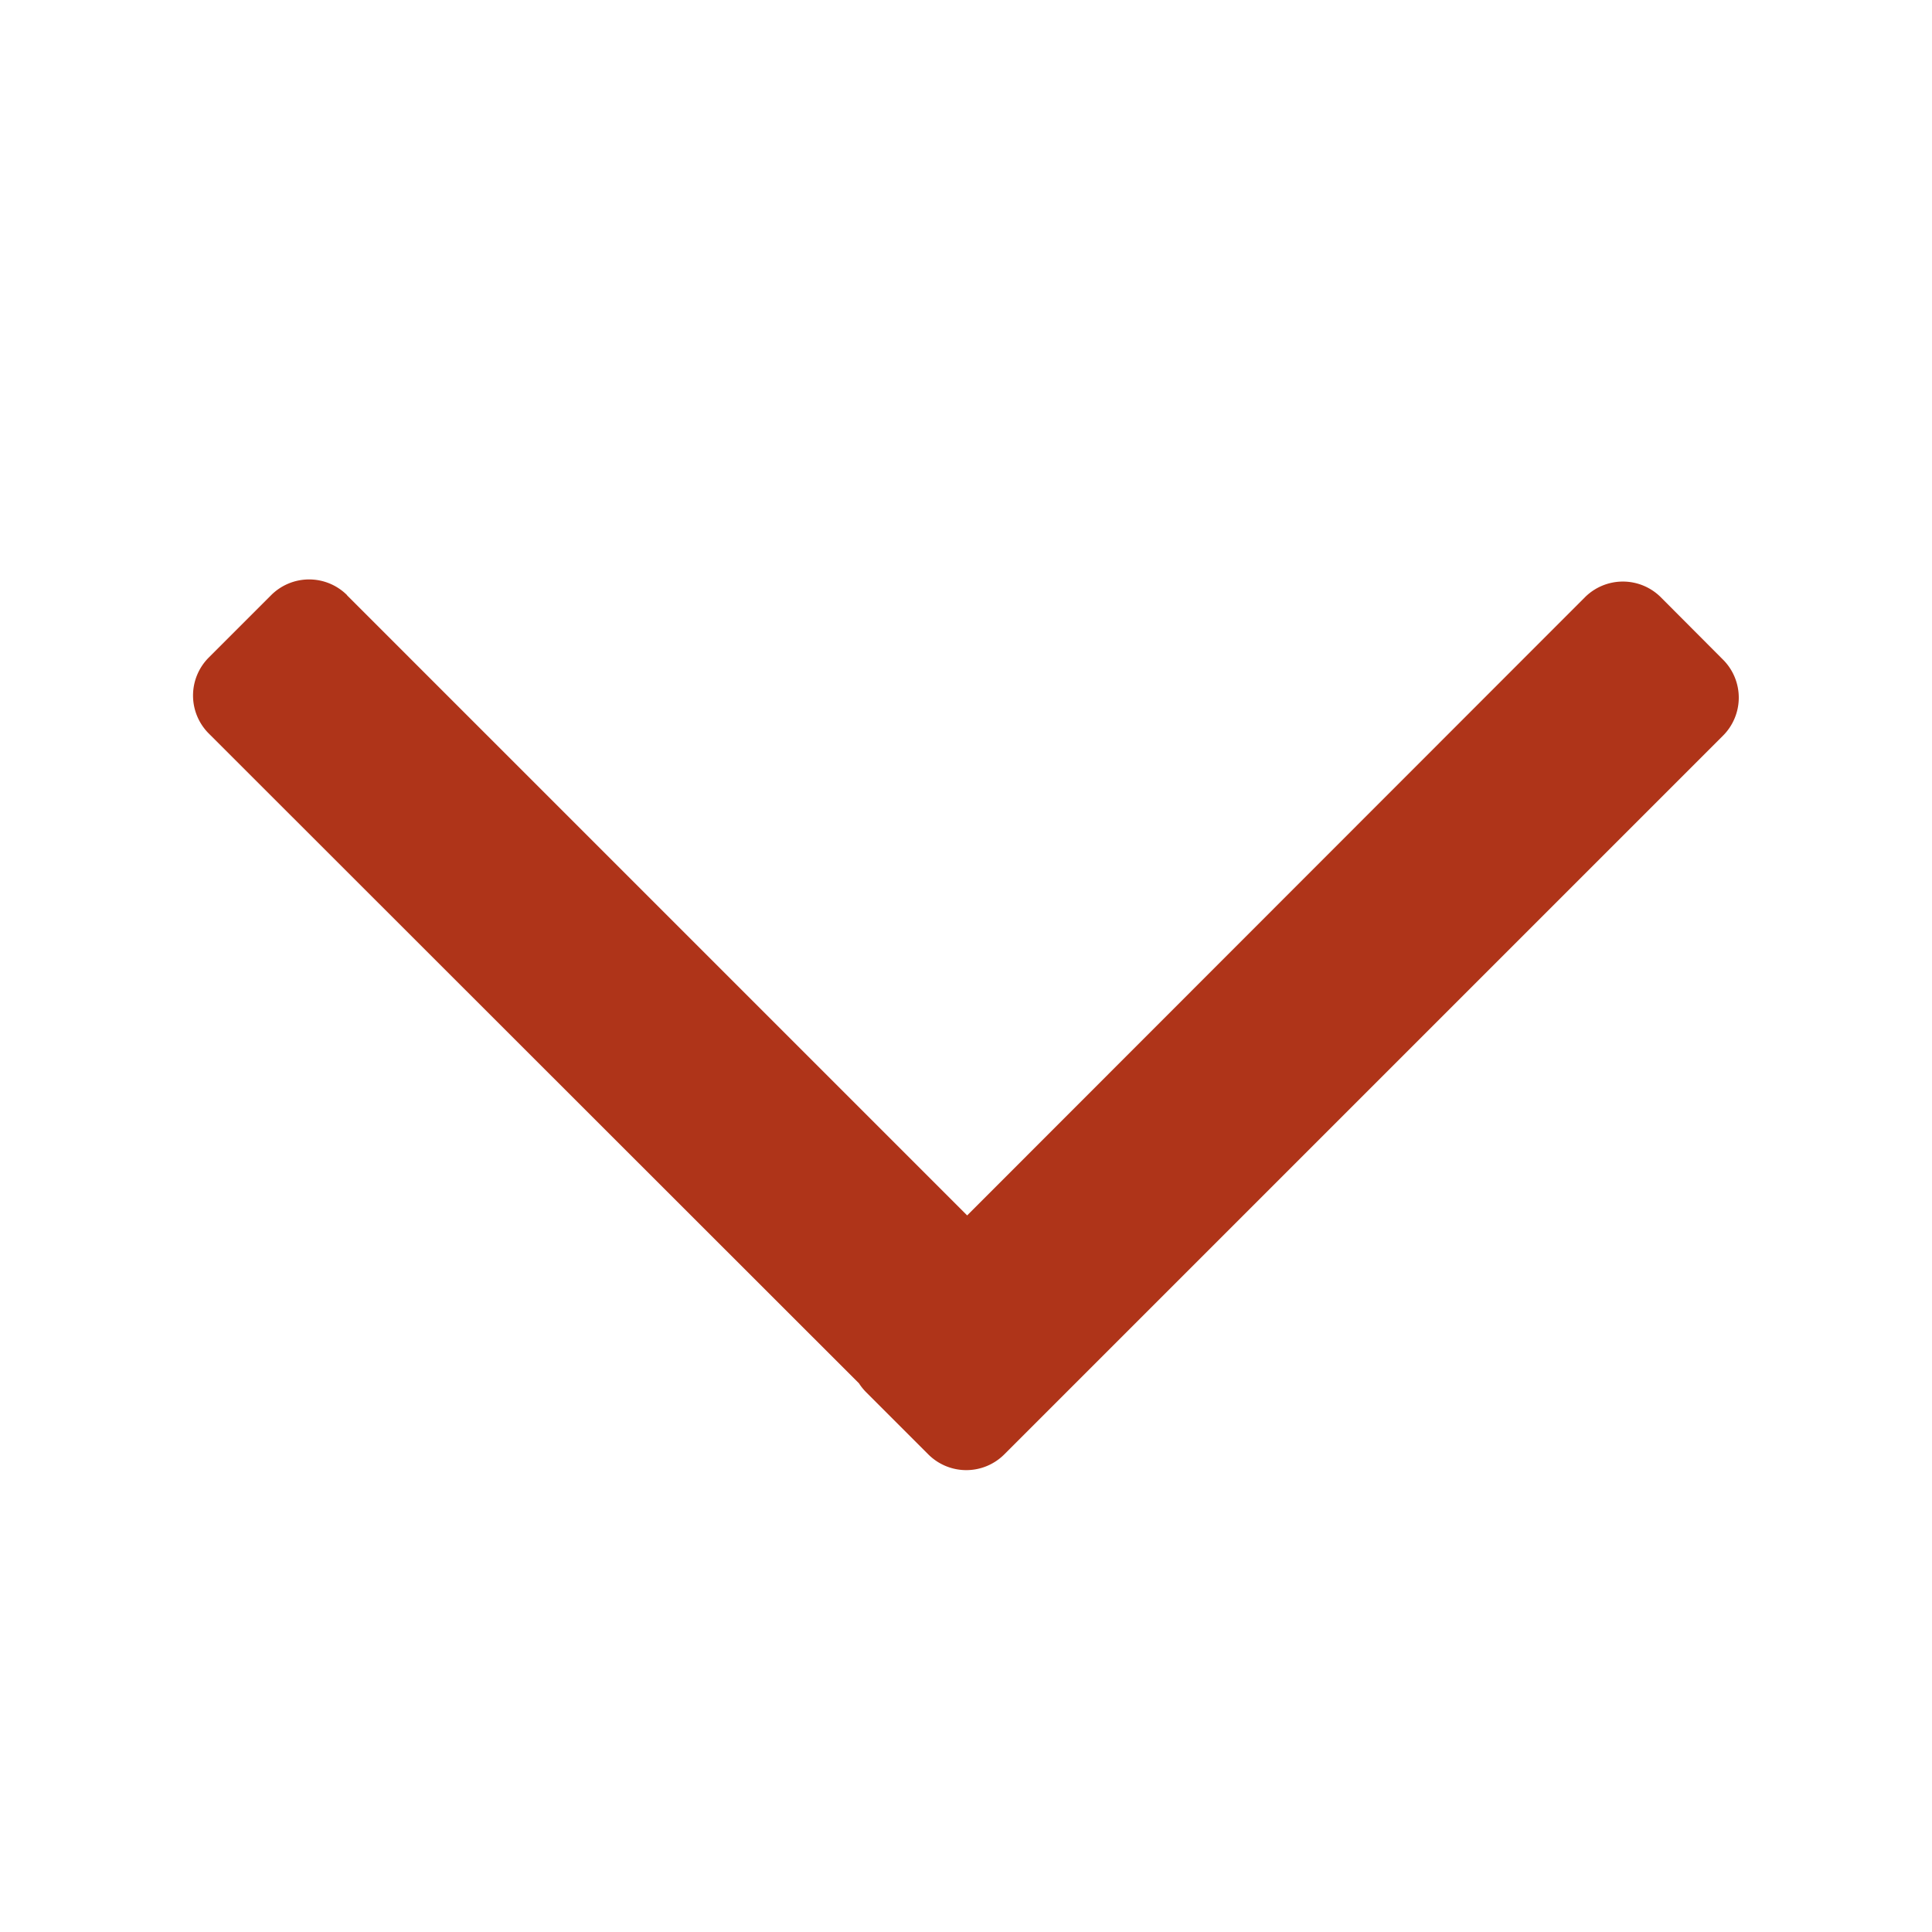 <svg width="10" height="10" fill="none" xmlns="http://www.w3.org/2000/svg"><path fill-rule="evenodd" clip-rule="evenodd" d="M1.797 3.081a.278.278 0 0 0-.394 0l-.322.322a.278.278 0 0 0 0 .394L4.446 7.16a.28.28 0 0 0 .037.046l.322.322a.278.278 0 0 0 .393 0l3.72-3.72a.278.278 0 0 0 0-.394l-.321-.322a.278.278 0 0 0-.394 0L5.006 6.291l-3.21-3.21Z" fill="#AF3419"/></svg>